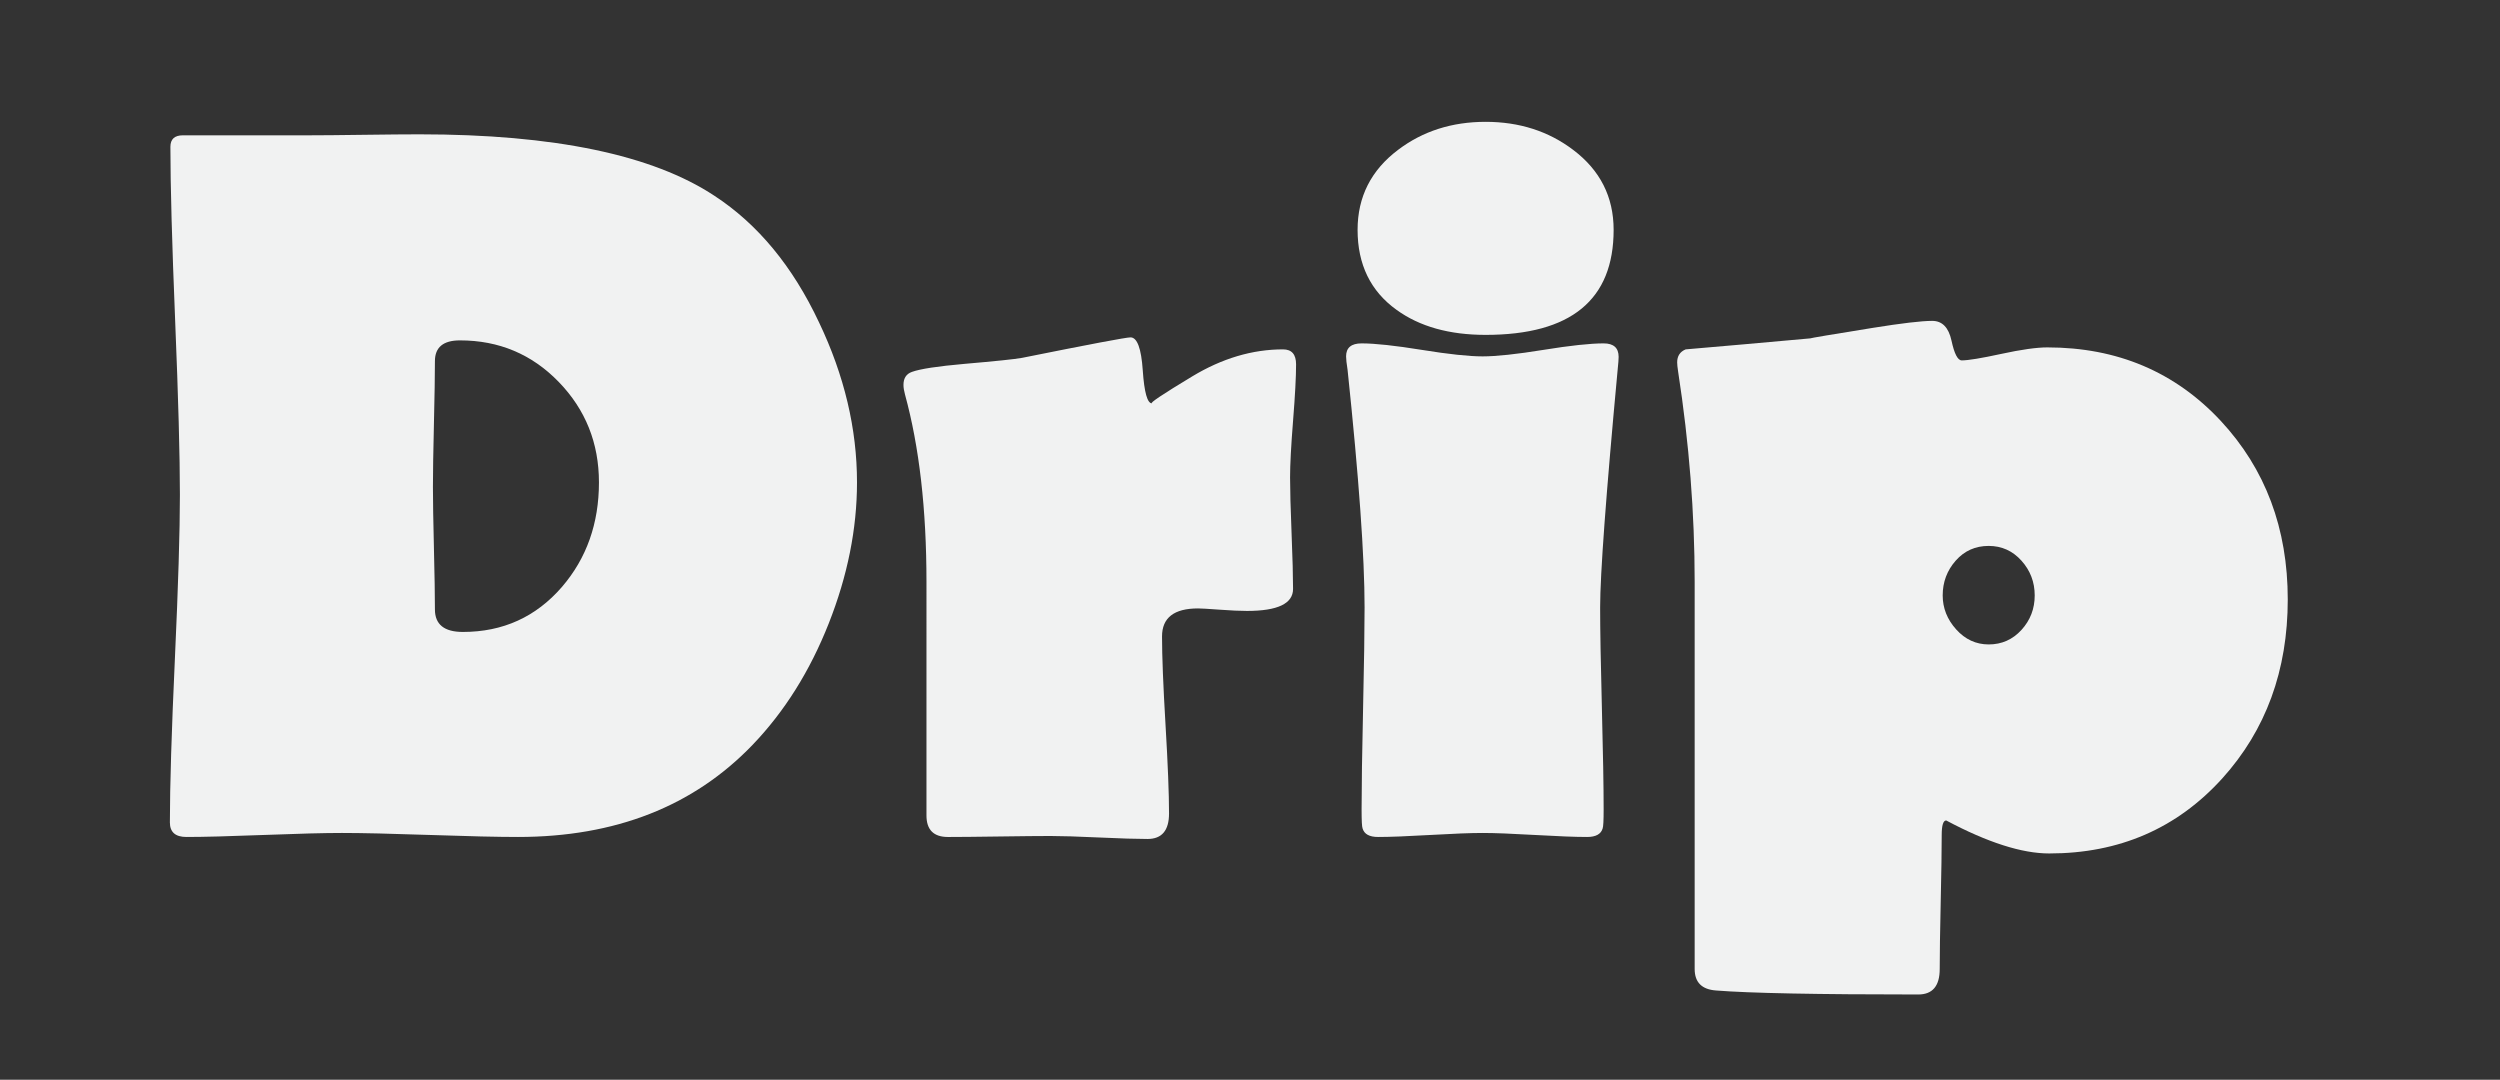 <?xml version="1.0" encoding="utf-8"?>
<!-- Generator: Adobe Illustrator 15.1.0, SVG Export Plug-In . SVG Version: 6.00 Build 0)  -->
<!DOCTYPE svg PUBLIC "-//W3C//DTD SVG 1.1//EN" "http://www.w3.org/Graphics/SVG/1.1/DTD/svg11.dtd">
<svg version="1.1" id="Layer_1" xmlns="http://www.w3.org/2000/svg" xmlns:xlink="http://www.w3.org/1999/xlink" x="0px" y="0px"
	 width="175.75px" height="75.906px" viewBox="0 0 175.75 75.906" enable-background="new 0 0 175.75 75.906" xml:space="preserve">
<rect x="0" y="0" width="175.75" height="75.906" fill="#333333" stroke="none"/>
<g id="Layer_1_1_">
</g>
<g id="Brand">
	<g>
		<rect x="9.06" y="7.936" fill="none" width="157.997" height="67.97"/>
	</g>
	<g enable-background="new    ">
		<path fill="#F1F2F2" d="M60.247,33.913c0,3.258-0.663,6.563-1.986,9.914c-1.324,3.352-3.111,6.199-5.361,8.543
			c-4.148,4.313-9.645,6.469-16.488,6.469c-1.383,0-3.445-0.047-6.188-0.141s-4.805-0.141-6.188-0.141
			c-1.219,0-3.047,0.047-5.484,0.141c-2.438,0.094-4.254,0.141-5.449,0.141c-0.773,0-1.16-0.34-1.16-1.02
			c0-2.555,0.117-6.393,0.352-11.514c0.234-5.121,0.352-8.959,0.352-11.514c0-2.719-0.111-6.803-0.334-12.252
			c-0.223-5.449-0.334-9.521-0.334-12.217c0-0.539,0.293-0.809,0.879-0.809h8.859c0.891,0,2.156-0.012,3.797-0.035
			c1.758-0.023,3.082-0.035,3.973-0.035c9.469,0,16.383,1.441,20.742,4.324c3.046,1.992,5.496,4.957,7.348,8.895
			C59.356,26.389,60.247,30.139,60.247,33.913z M42.106,33.913c0-2.766-0.944-5.121-2.83-7.066
			c-1.887-1.945-4.201-2.918-6.943-2.918c-1.172,0-1.758,0.486-1.758,1.459s-0.023,2.443-0.07,4.412
			c-0.047,1.969-0.07,3.445-0.07,4.43c0,0.961,0.023,2.396,0.07,4.307c0.047,1.91,0.07,3.346,0.07,4.307
			c0,1.055,0.656,1.582,1.969,1.582c2.813,0,5.133-1.055,6.961-3.164C41.239,39.245,42.106,36.796,42.106,33.913z"/>
		<path fill="#F1F2F2" d="M91.114,25.616c0,0.867-0.07,2.186-0.211,3.955s-0.211,3.1-0.211,3.99c0,0.867,0.035,2.174,0.105,3.92
			s0.105,3.053,0.105,3.92c0,1.031-1.078,1.547-3.234,1.547c-0.492,0-1.137-0.029-1.934-0.088c-0.797-0.059-1.301-0.088-1.512-0.088
			c-1.688,0-2.531,0.656-2.531,1.969c0,1.383,0.082,3.457,0.246,6.223c0.164,2.766,0.246,4.84,0.246,6.223
			c0,1.195-0.504,1.793-1.512,1.793c-0.75,0-1.887-0.035-3.41-0.105c-1.524-0.07-2.66-0.105-3.41-0.105
			c-0.797,0-1.999,0.012-3.604,0.035c-1.605,0.023-2.807,0.035-3.604,0.035c-1.008,0-1.512-0.504-1.512-1.512V40.909
			c0-5.109-0.504-9.504-1.512-13.184c-0.07-0.258-0.105-0.48-0.105-0.668c0-0.469,0.199-0.773,0.598-0.914
			c0.585-0.211,1.816-0.398,3.691-0.563c2.18-0.188,3.527-0.328,4.043-0.422c4.781-0.961,7.324-1.441,7.629-1.441
			c0.469,0,0.756,0.773,0.861,2.32s0.322,2.32,0.65,2.32c-0.211,0,0.732-0.633,2.83-1.898c2.097-1.266,4.224-1.898,6.381-1.898
			C90.81,24.561,91.114,24.913,91.114,25.616z"/>
		<path fill="#F1F2F2" d="M113.79,25.089c0,0.164-0.023,0.469-0.07,0.914c-0.82,8.813-1.23,14.379-1.23,16.699
			c0,1.57,0.041,3.932,0.123,7.084s0.123,5.525,0.123,7.119c0,0.773-0.023,1.219-0.07,1.336c-0.117,0.398-0.48,0.598-1.09,0.598
			c-0.82,0-2.045-0.047-3.674-0.141s-2.854-0.141-3.674-0.141s-2.045,0.047-3.674,0.141s-2.854,0.141-3.674,0.141
			c-0.61,0-0.973-0.199-1.09-0.598c-0.048-0.117-0.07-0.563-0.07-1.336c0-1.594,0.035-3.967,0.105-7.119s0.105-5.514,0.105-7.084
			c0-3.563-0.399-9.129-1.195-16.699c-0.07-0.445-0.105-0.762-0.105-0.949c0-0.609,0.363-0.914,1.09-0.914
			c0.937,0,2.35,0.152,4.236,0.457s3.311,0.457,4.271,0.457s2.385-0.152,4.271-0.457s3.299-0.457,4.236-0.457
			C113.438,24.139,113.79,24.456,113.79,25.089z M113.438,16.159c0,4.922-3,7.383-9,7.383c-2.555,0-4.641-0.586-6.258-1.758
			c-1.828-1.313-2.742-3.188-2.742-5.625c0-2.32,0.949-4.195,2.848-5.625c1.734-1.313,3.785-1.969,6.152-1.969
			s4.418,0.656,6.152,1.969C112.489,11.964,113.438,13.839,113.438,16.159z"/>
		<path fill="#F1F2F2" d="M160.829,42.139c0,4.992-1.535,9.188-4.605,12.586c-3.188,3.516-7.242,5.273-12.164,5.273
			c-1.922,0-4.336-0.773-7.242-2.32c-0.211,0-0.316,0.34-0.316,1.02c0,1.055-0.023,2.625-0.07,4.711s-0.07,3.656-0.07,4.711
			c0,1.195-0.504,1.793-1.512,1.793c-7.125,0-11.859-0.094-14.203-0.281c-1.008-0.07-1.512-0.574-1.512-1.512V40.909
			c0-4.828-0.387-9.75-1.16-14.766c-0.047-0.305-0.07-0.527-0.07-0.668c0-0.445,0.199-0.75,0.598-0.914
			c2.484-0.211,5.402-0.469,8.754-0.773c0.023-0.023,1.488-0.27,4.395-0.738c2.039-0.328,3.434-0.492,4.184-0.492
			c0.703,0,1.154,0.463,1.354,1.389s0.439,1.389,0.721,1.389c0.445,0,1.371-0.152,2.777-0.457s2.484-0.457,3.234-0.457
			c4.922,0,8.988,1.723,12.199,5.168C159.259,32.964,160.829,37.147,160.829,42.139z M143.04,41.858
			c0-0.938-0.311-1.752-0.932-2.443s-1.389-1.037-2.303-1.037c-0.938,0-1.711,0.346-2.32,1.037s-0.914,1.506-0.914,2.443
			c0,0.891,0.316,1.688,0.949,2.391s1.395,1.055,2.285,1.055c0.914,0,1.682-0.34,2.303-1.02S143.04,42.796,143.04,41.858z"/>
	</g>
</g>
</svg>
